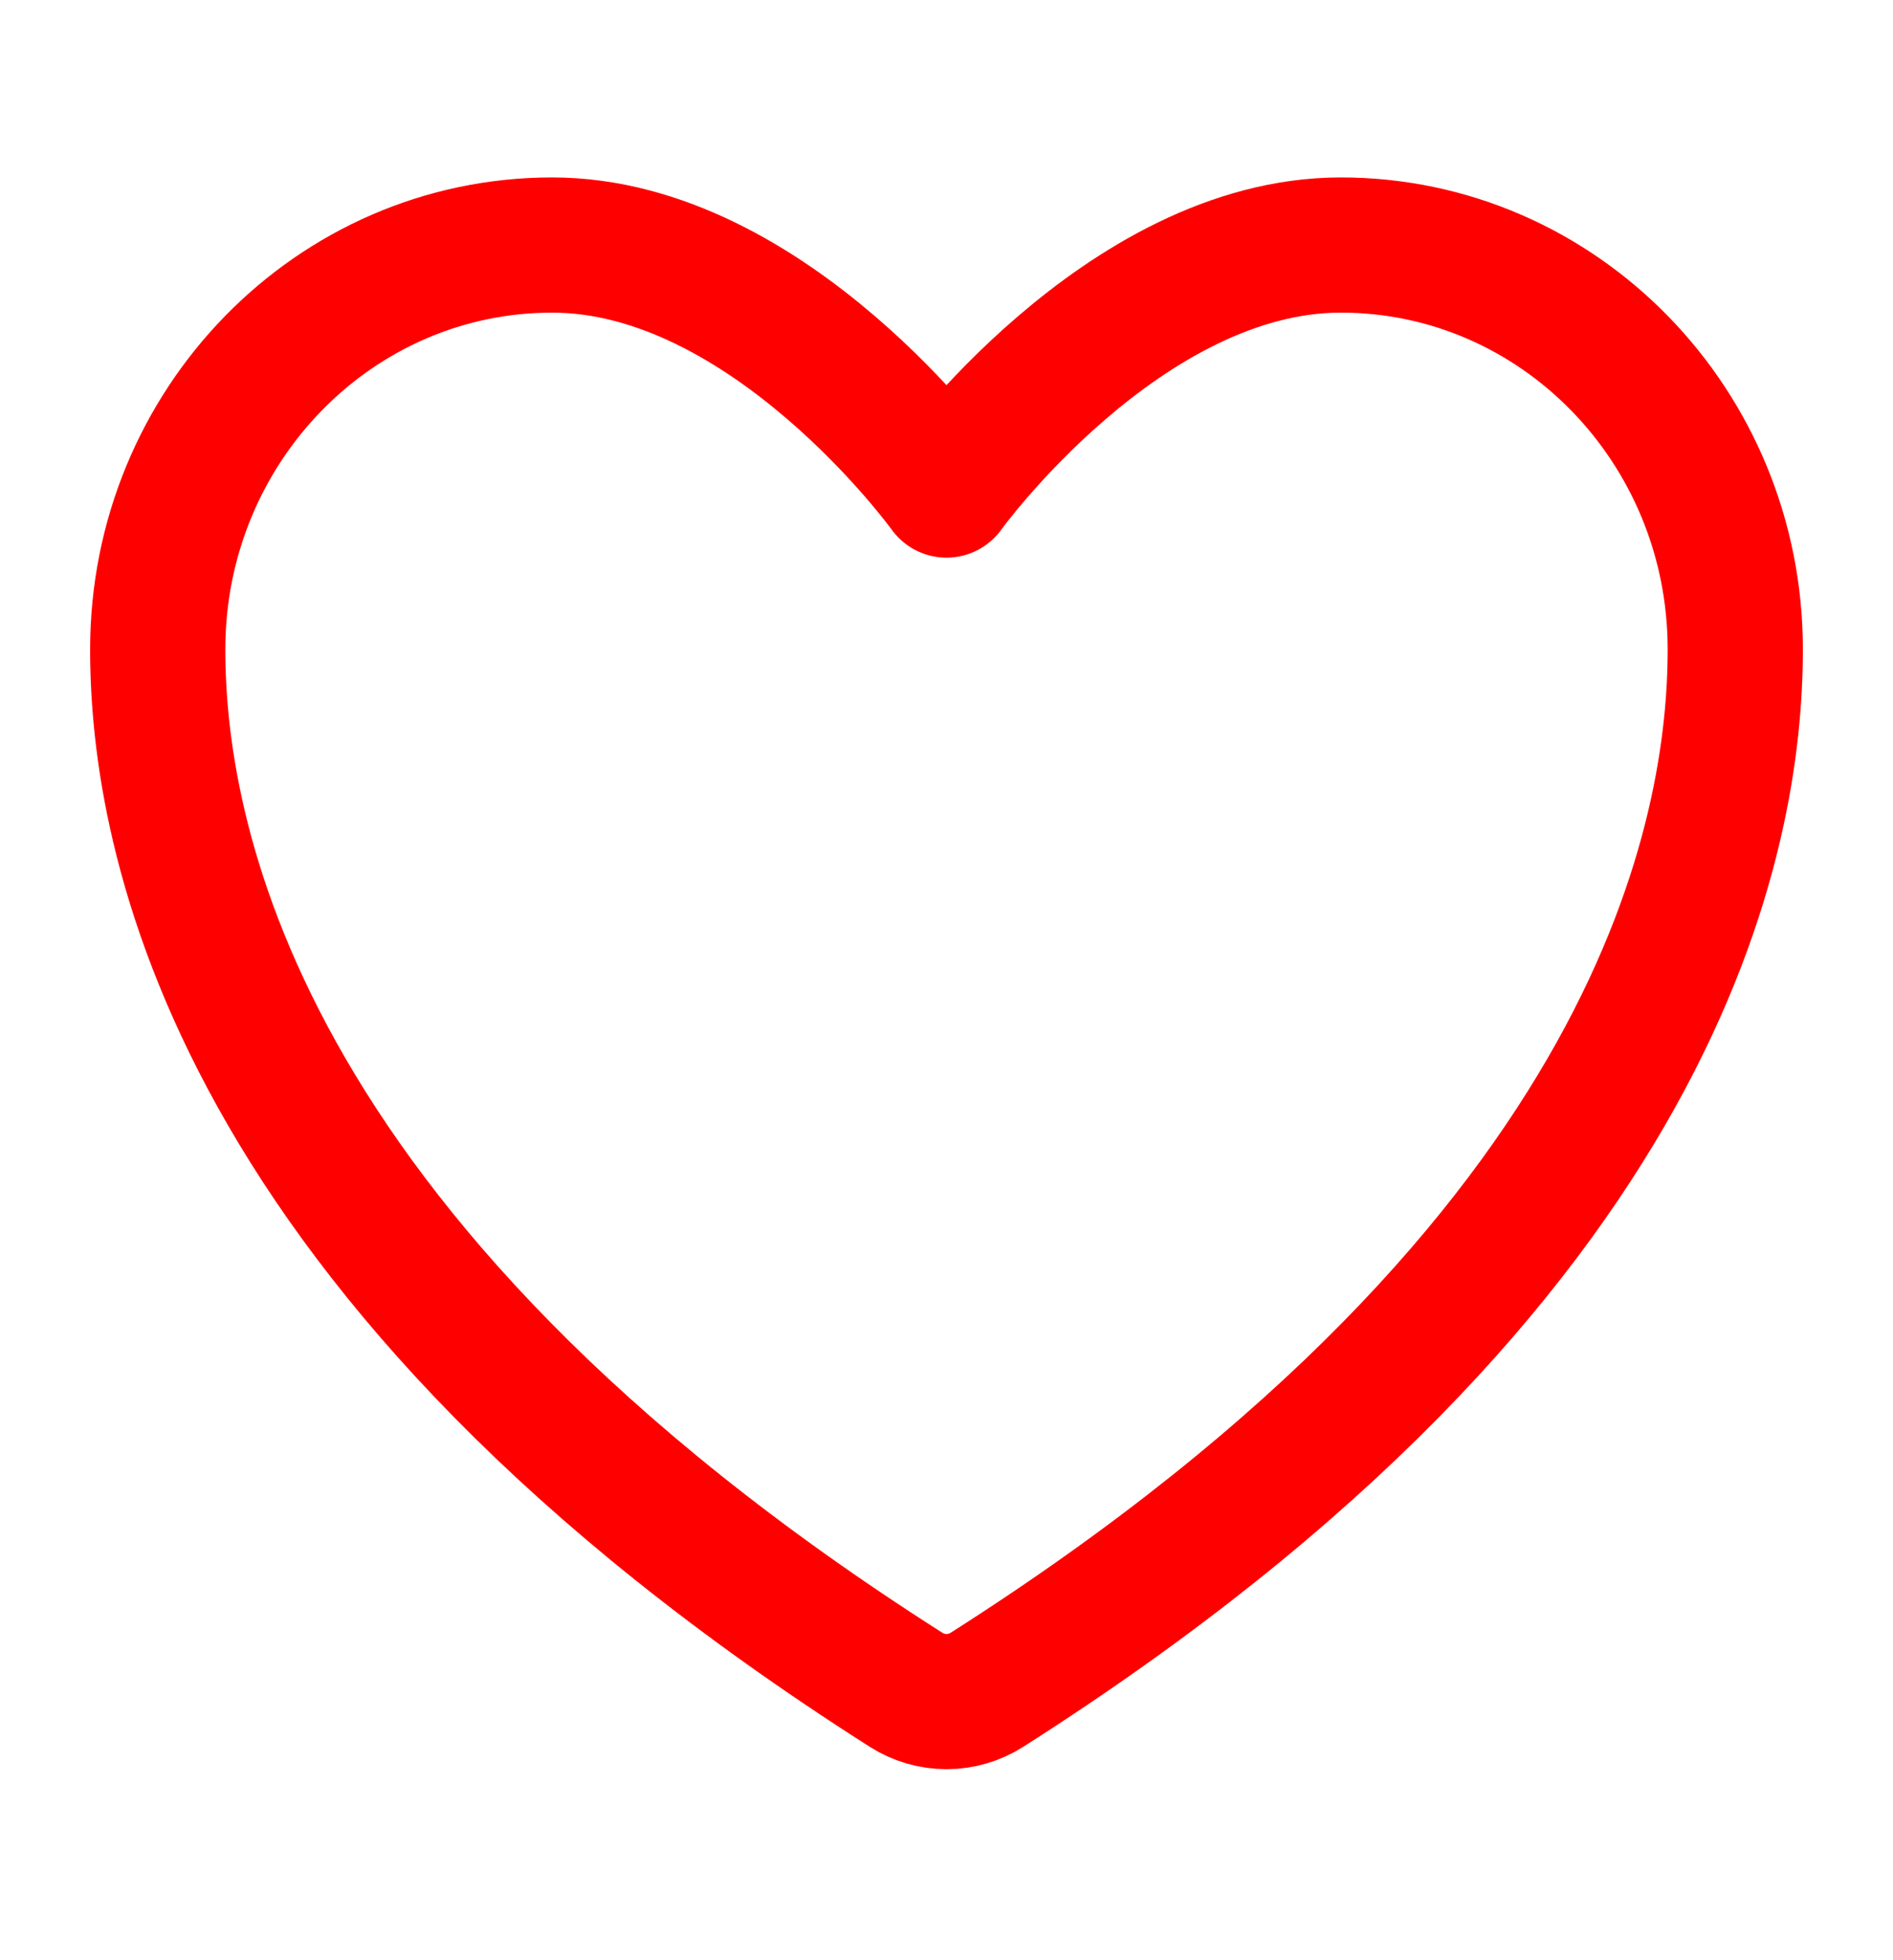 <svg width="28" height="29" viewBox="0 0 28 29" fill="none" xmlns="http://www.w3.org/2000/svg">
<path d="M8.167 3.625C4.945 3.625 2.333 6.303 2.333 9.606C2.333 12.273 3.354 18.602 13.403 25C13.583 25.114 13.789 25.174 14 25.174C14.211 25.174 14.417 25.114 14.597 25C24.646 18.602 25.667 12.273 25.667 9.606C25.667 6.303 23.054 3.625 19.833 3.625C16.612 3.625 14 7.25 14 7.25C14 7.25 11.388 3.625 8.167 3.625Z" stroke="#FF0000" stroke-width="2" stroke-linecap="round" stroke-linejoin="round"/>
</svg>
